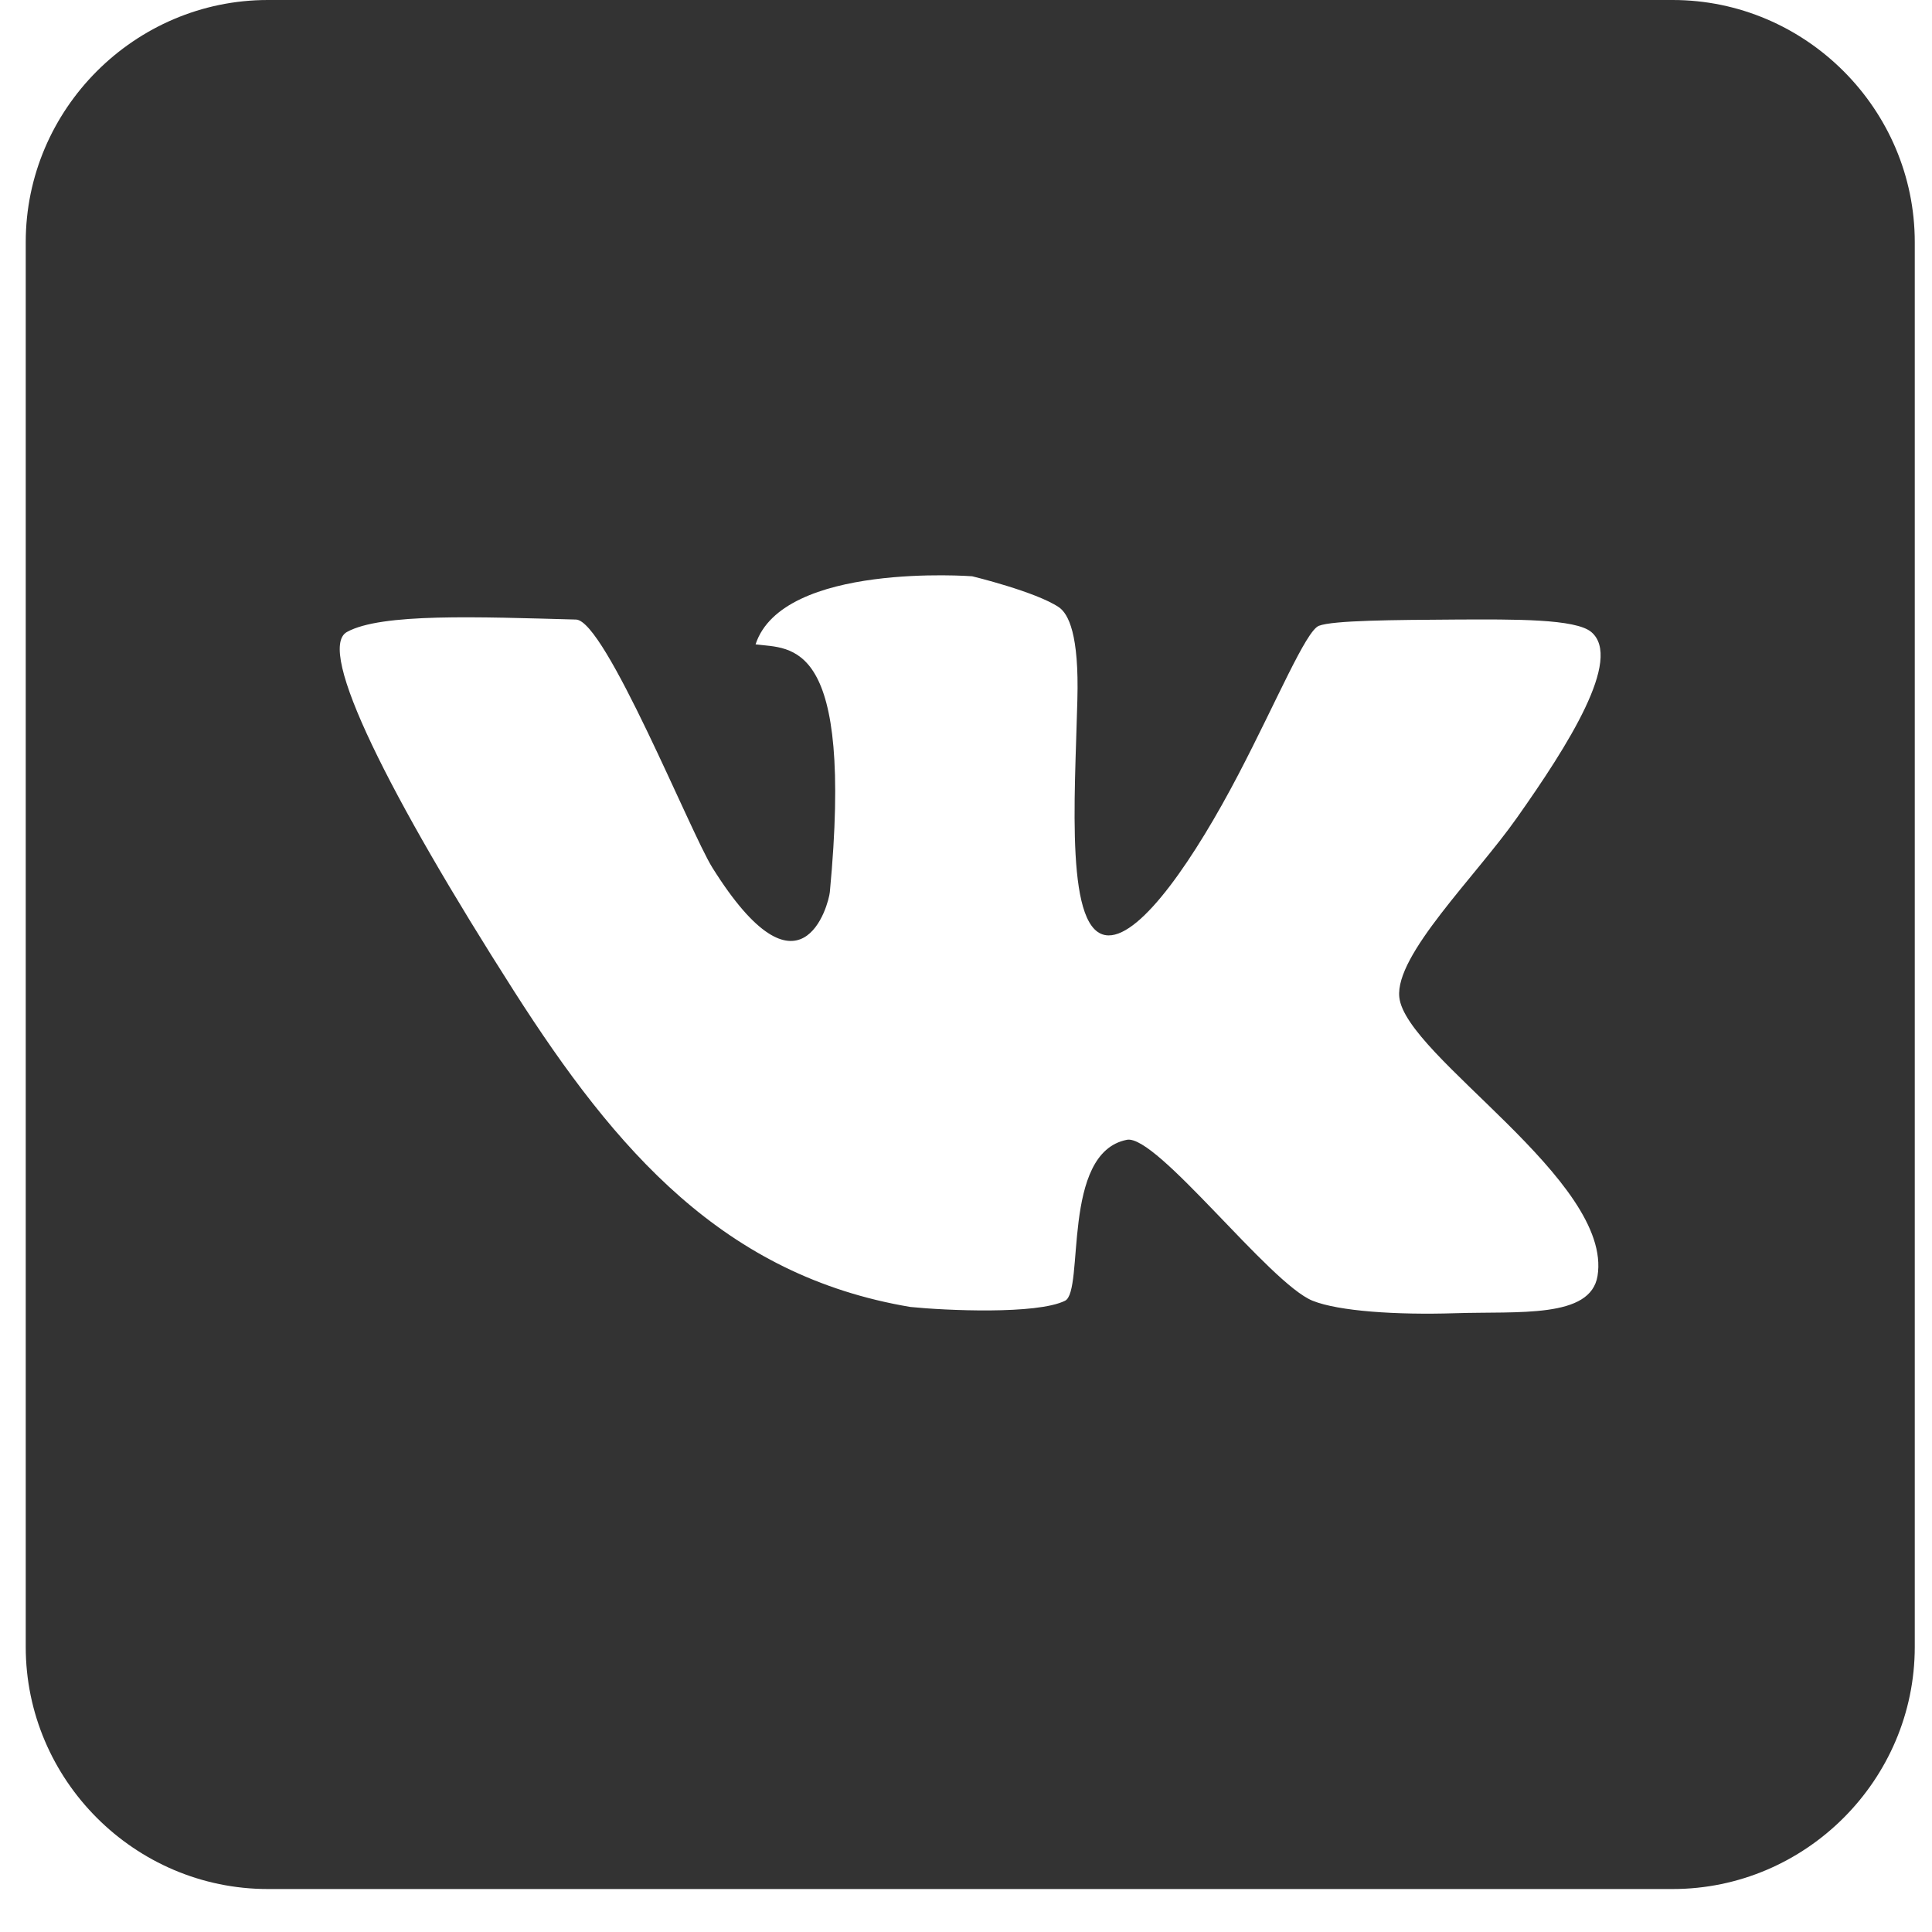 <svg width="25" height="25" viewBox="0 0 25 25" fill="none" xmlns="http://www.w3.org/2000/svg">
<path fill-rule="evenodd" clip-rule="evenodd" d="M21.644 0H3.466C1.744 0 0.333 1.412 0.333 3.133V21.311C0.333 23.033 1.744 24.444 3.466 24.444H21.644C23.365 24.444 24.777 23.033 24.777 21.311V3.133C24.777 1.412 23.365 0 21.644 0ZM18.107 12.904C18.188 13.67 20.872 15.276 20.672 16.511C20.581 17.064 19.652 16.966 18.828 16.993C18.067 17.017 17.323 16.967 16.986 16.832C16.43 16.61 14.967 14.674 14.582 14.749C13.727 14.916 14.037 16.707 13.781 16.832C13.416 17.012 12.23 16.958 11.78 16.912C9.37 16.507 7.972 14.892 6.652 12.826C5.039 10.3 4.084 8.403 4.489 8.178C4.935 7.931 6.182 7.983 7.454 8.017C7.832 8.029 8.933 10.769 9.216 11.224C10.363 13.06 10.722 11.704 10.738 11.544C11.049 8.251 10.243 8.399 9.777 8.338C10.128 7.27 12.58 7.457 12.58 7.457C12.58 7.457 13.4 7.655 13.701 7.857C13.825 7.942 13.965 8.207 13.941 9.06C13.909 10.344 13.778 12.096 14.343 12.104C14.778 12.111 15.468 11.087 16.025 10.021C16.518 9.078 16.898 8.164 17.066 8.098C17.248 8.027 18.035 8.022 18.828 8.017C19.605 8.013 20.387 8.007 20.591 8.178C21.002 8.525 20.288 9.649 19.629 10.582C19.09 11.348 18.049 12.358 18.107 12.904Z" fill="#333333"/>
</svg>

